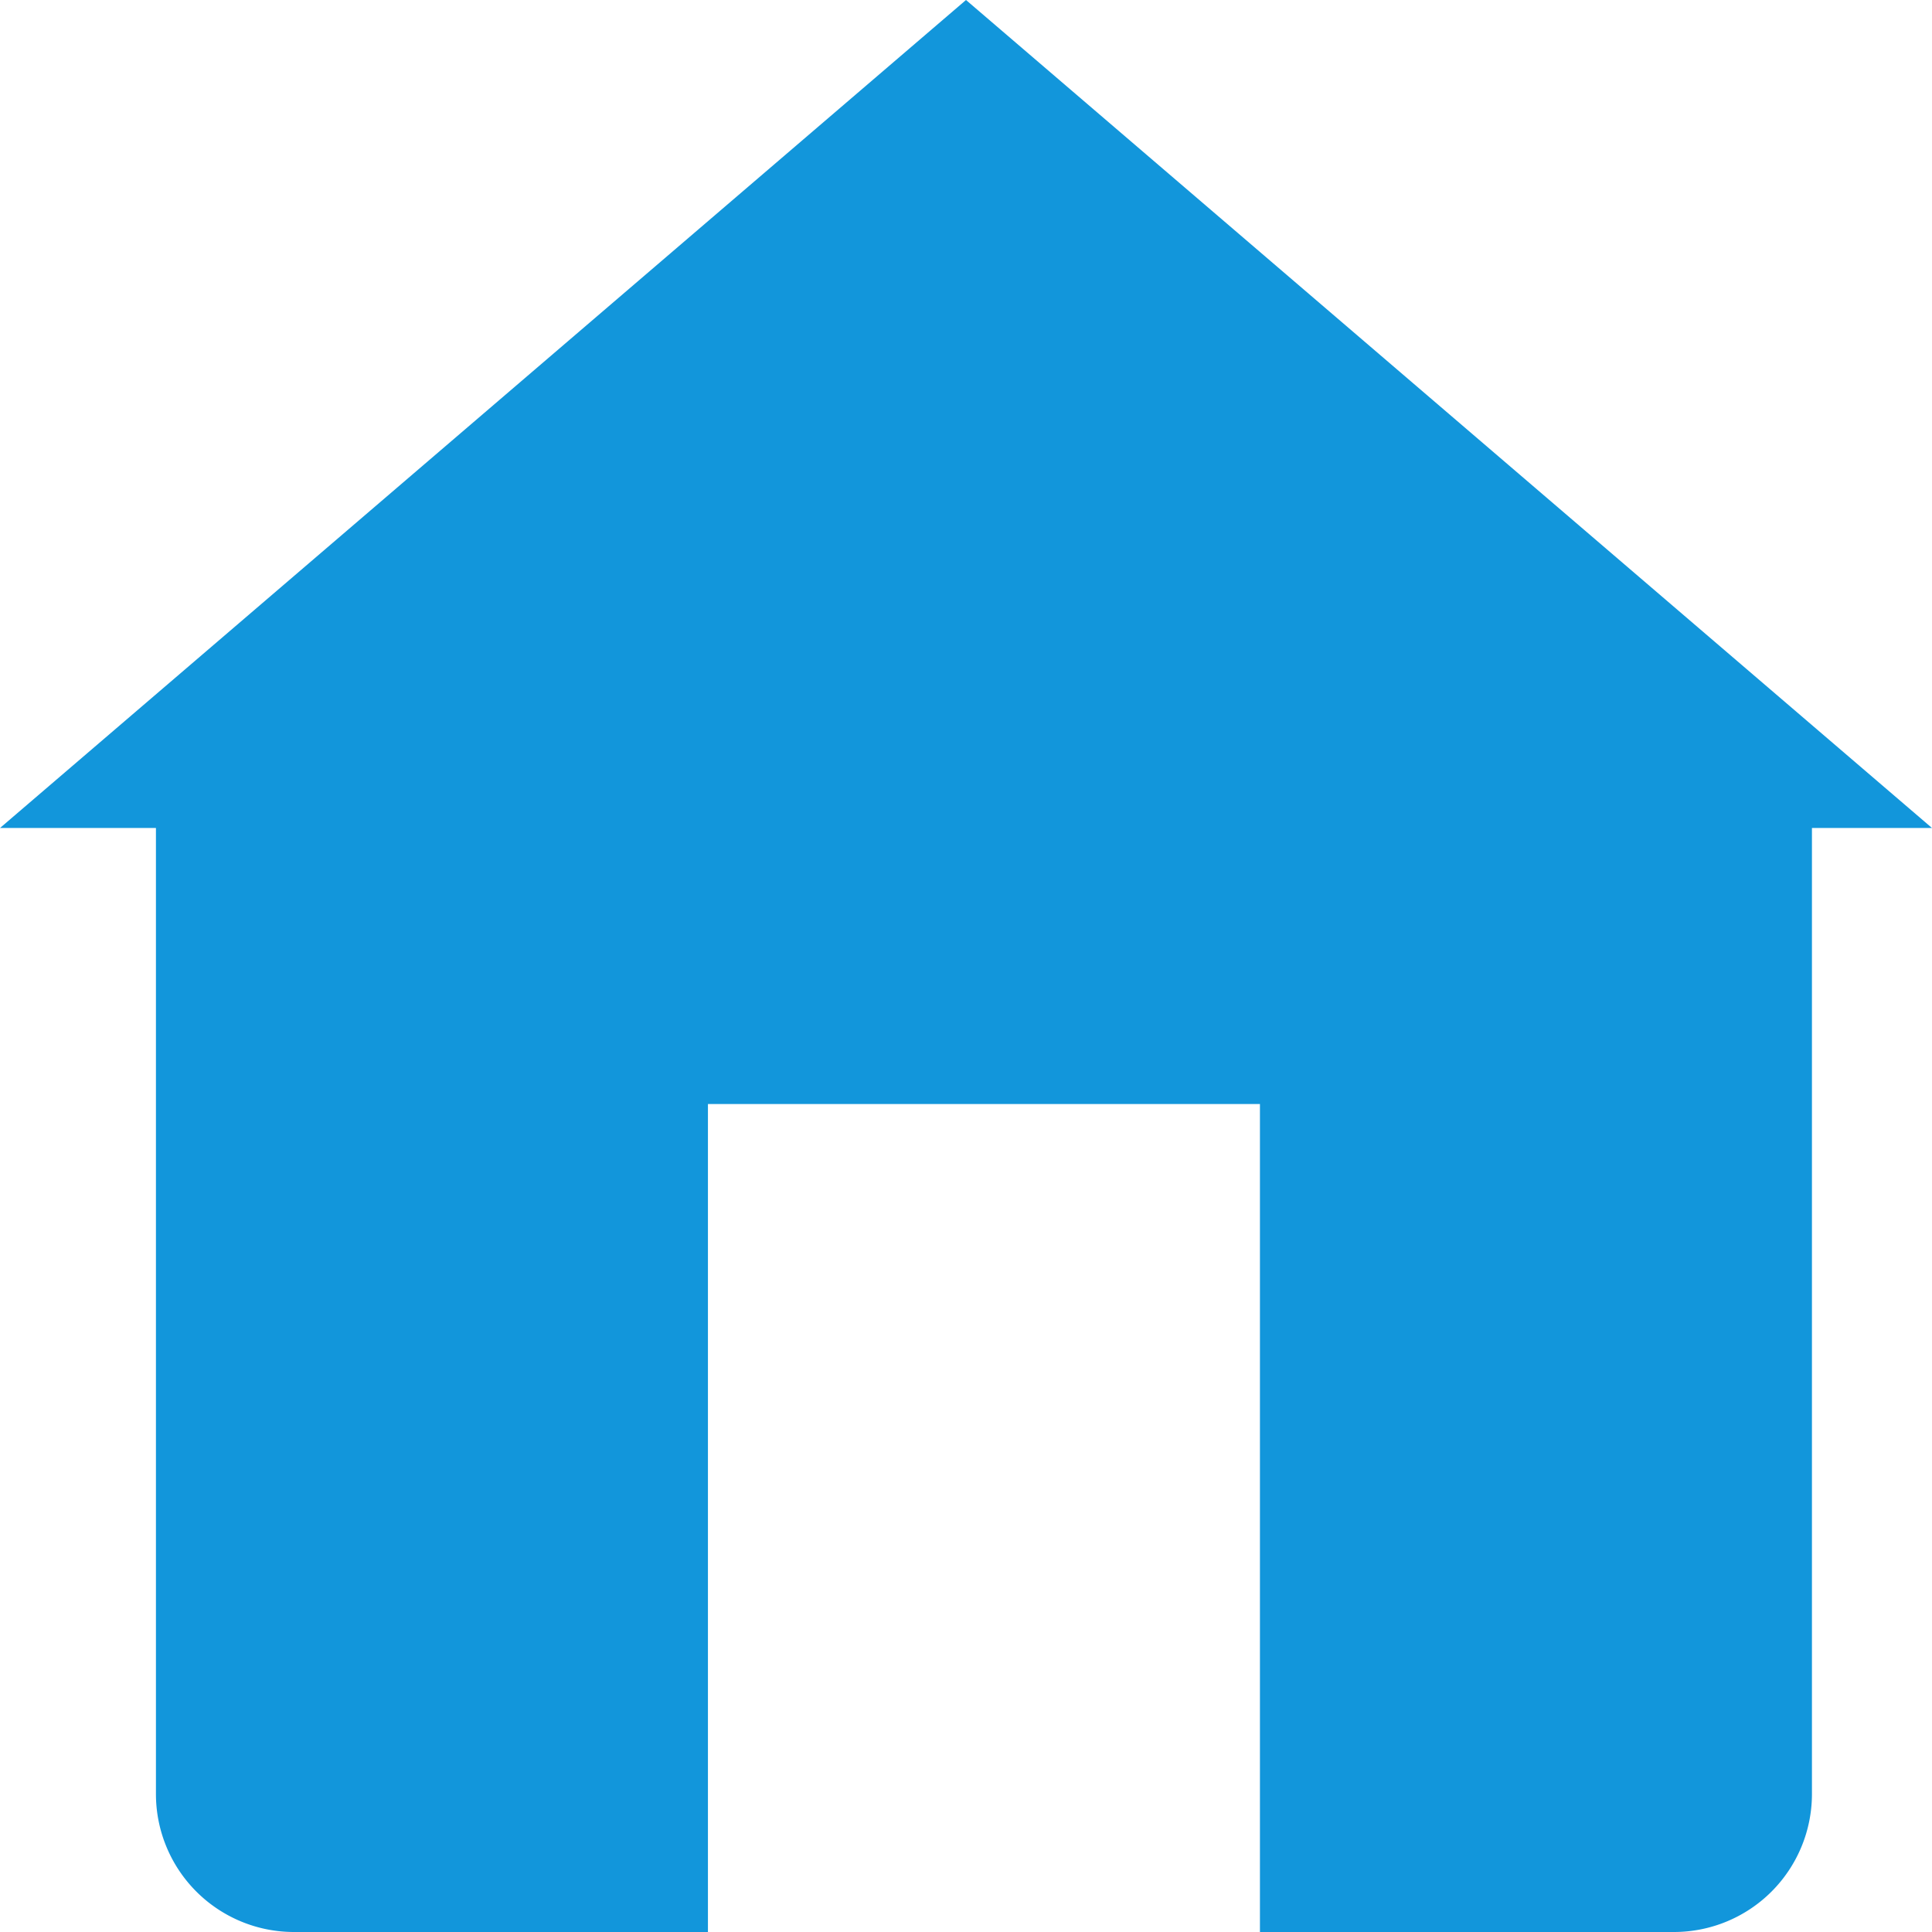 <?xml version="1.0" standalone="no"?>
<!DOCTYPE svg PUBLIC "-//W3C//DTD SVG 1.1//EN" "http://www.w3.org/Graphics/SVG/1.1/DTD/svg11.dtd">
<svg t="1654440886427" class="icon" viewBox="0 0 1024 1024" version="1.1" xmlns="http://www.w3.org/2000/svg" p-id="1751" xmlns:xlink="http://www.w3.org/1999/xlink" width="32" height="32">
	<defs>
		<style type="text/css">
			@font-face { font-family: feedback-iconfont; src: url("//at.alicdn.com/t/font_1031158_u69w8yhxdu.woff2?t=1630033759944") format("woff2"), url("//at.alicdn.com/t/font_1031158_u69w8yhxdu.woff?t=1630033759944") format("woff"), url("//at.alicdn.com/t/font_1031158_u69w8yhxdu.ttf?t=1630033759944") format("truetype"); }
		</style>
	</defs>
	<path d="M1024 438.857L512 0 0 438.857h82.651v512a73.143 73.143 0 0 0 73.143 73.143h219.429V585.143h292.571v438.857h219.429a73.143 73.143 0 0 0 73.143-73.143V438.857z" p-id="1752" fill="#1296db">
	</path>
</svg>
